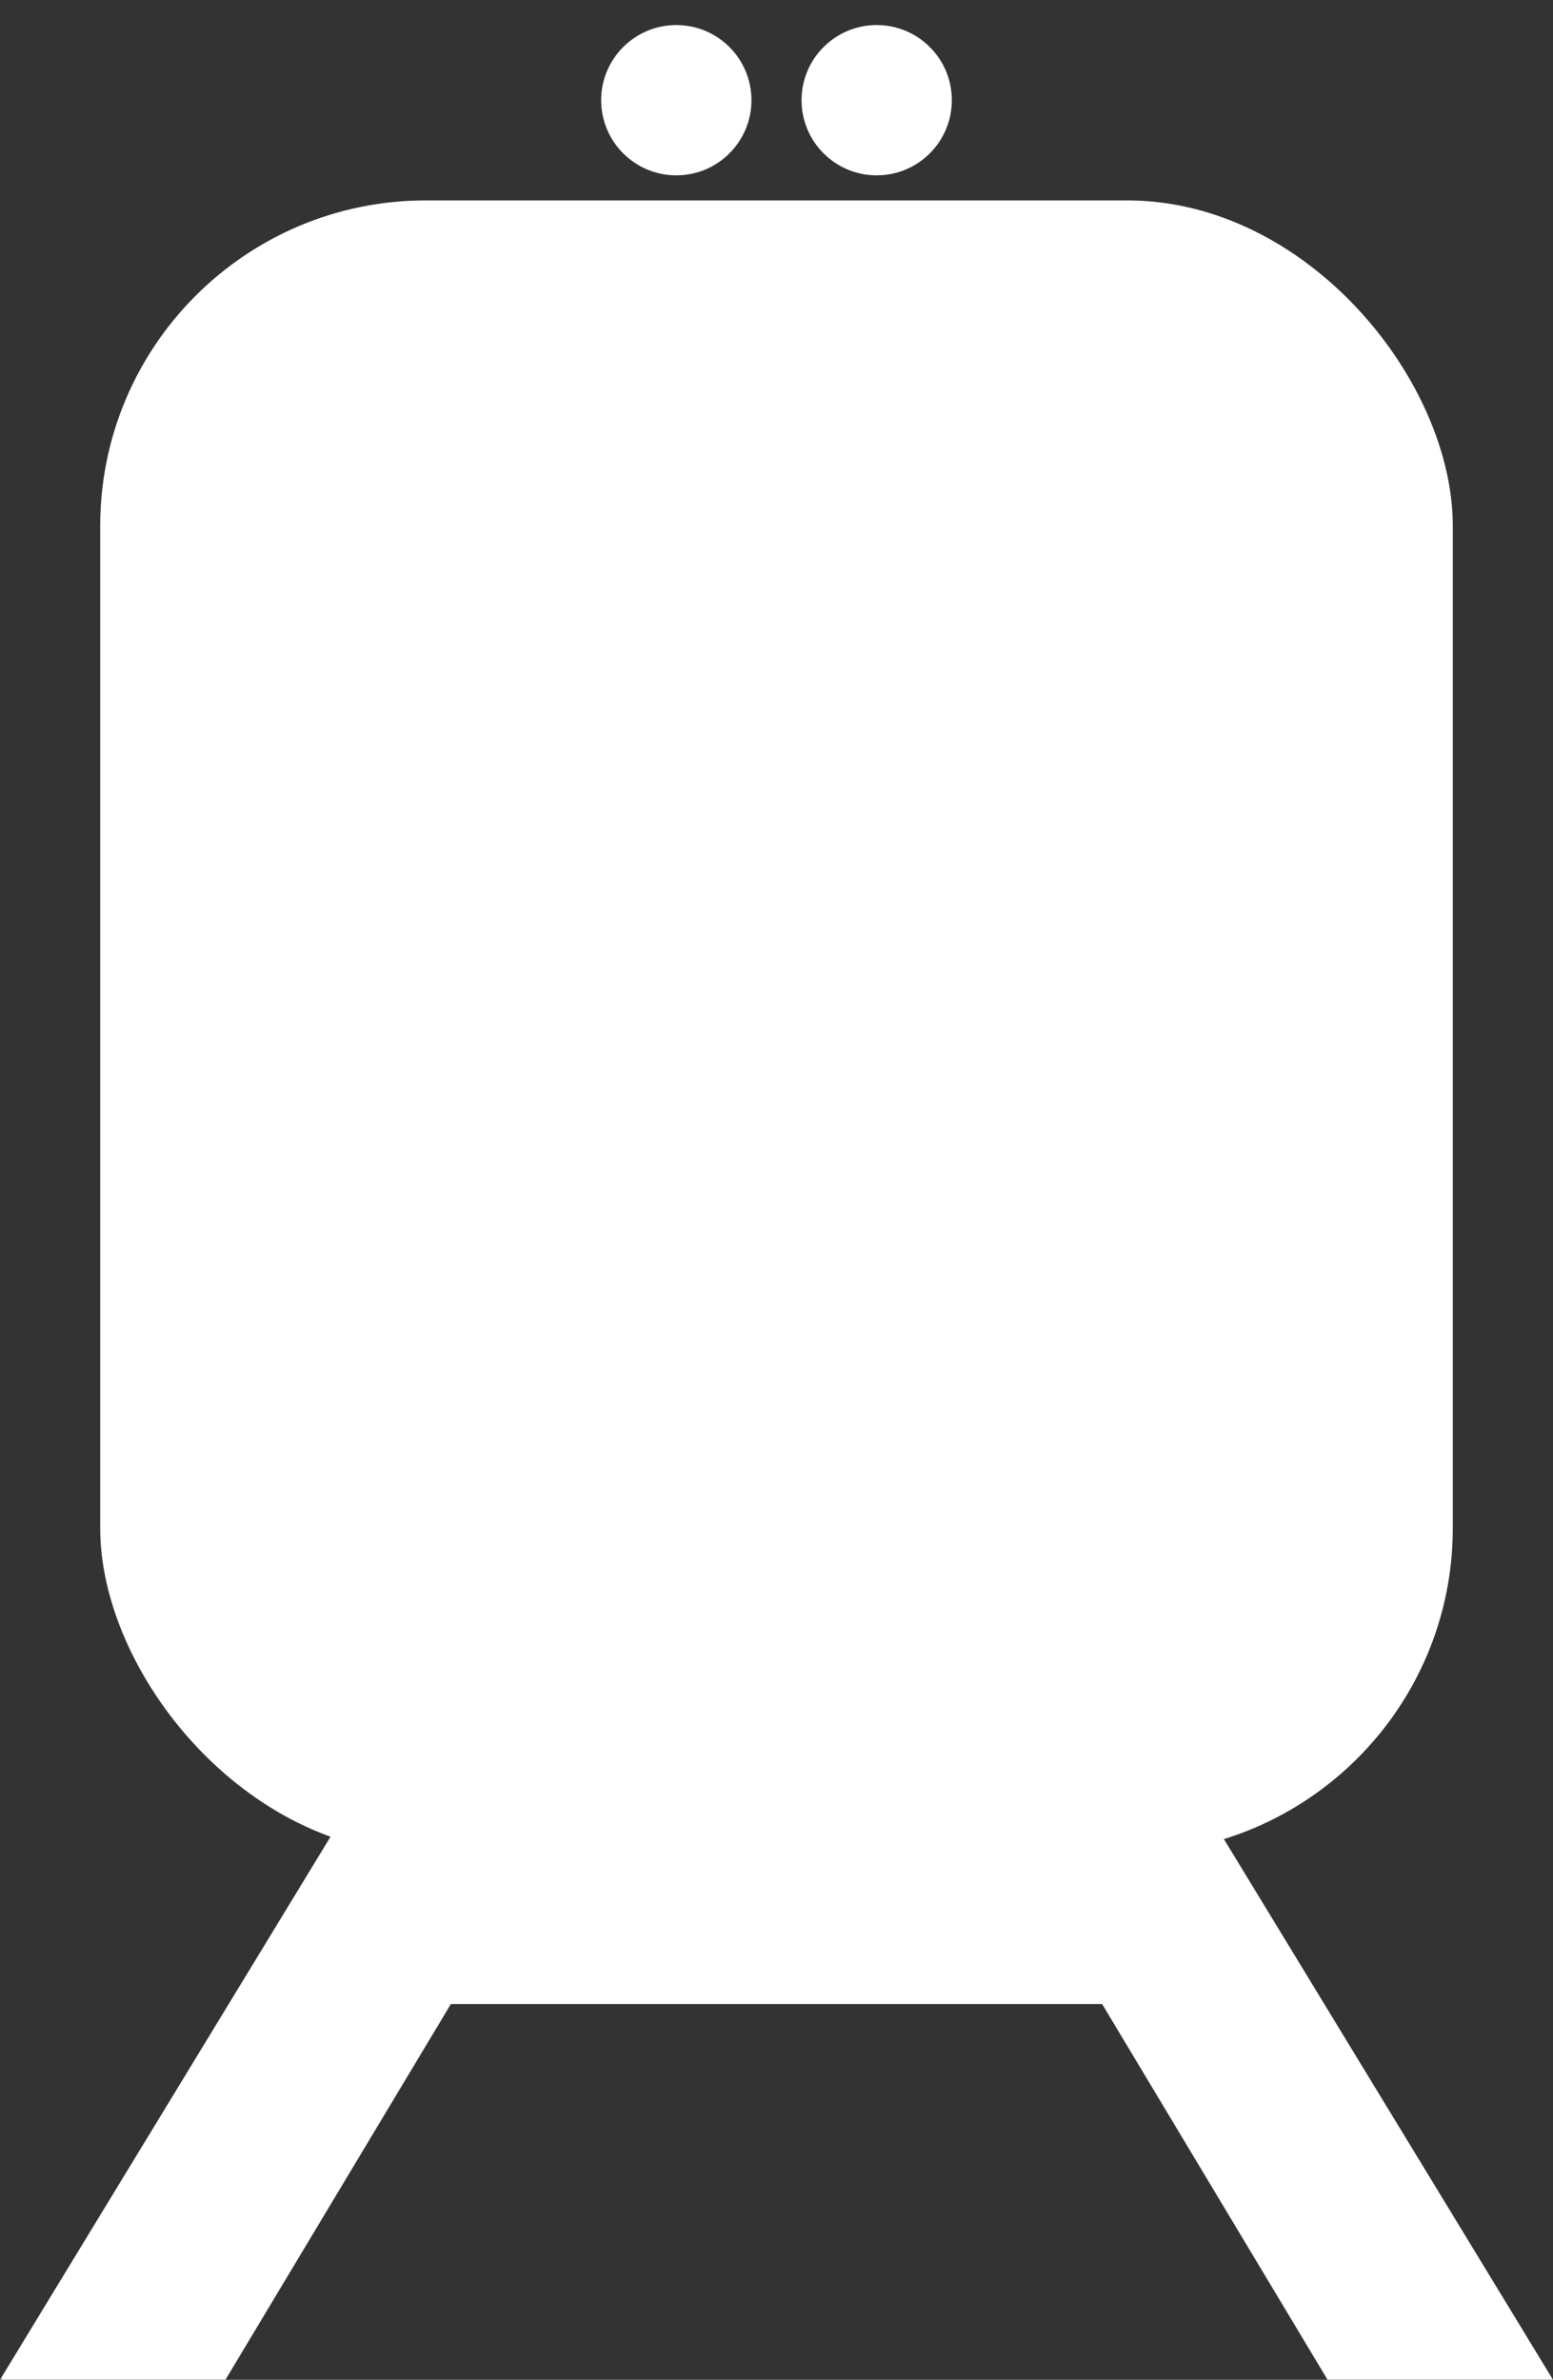 <?xml version="1.0" encoding="UTF-8"?>
<svg xmlns="http://www.w3.org/2000/svg" xmlns:xlink="http://www.w3.org/1999/xlink" height="475" viewBox="0 0 310 475" width="310">
  <rect x="0" y="0" width="310" height="475" fill="#333333" stroke="none"/>
  <defs>
    <mask id="trainMask">
      <rect fill="#fff" height="100%" width="100%" x="0" y="0"/>
      <rect fill="#000" height="100" rx="30" width="200" x="55" y="100"/>
      <rect fill="#000" height="40" rx="10" width="80" x="115" y="50"/>
      <circle cx="85" cy="315" fill="#000" r="25"/>
      <circle cx="225" cy="315" fill="#000" r="25"/>
    </mask>
  </defs>

  <g mask="url(#trainMask)">
    <rect fill="#fff" height="330" rx="65" width="270" x="20" y="40"/>
    <circle cx="135" cy="20" fill="#fff" r="15"/>
    <circle cx="175" cy="20" fill="#fff" r="15"/>
    <polygon fill="#fff" points="0,475 70,360 240,360 310,475 265,475 220,400 90,400 45,475"/>
  </g>
</svg>
